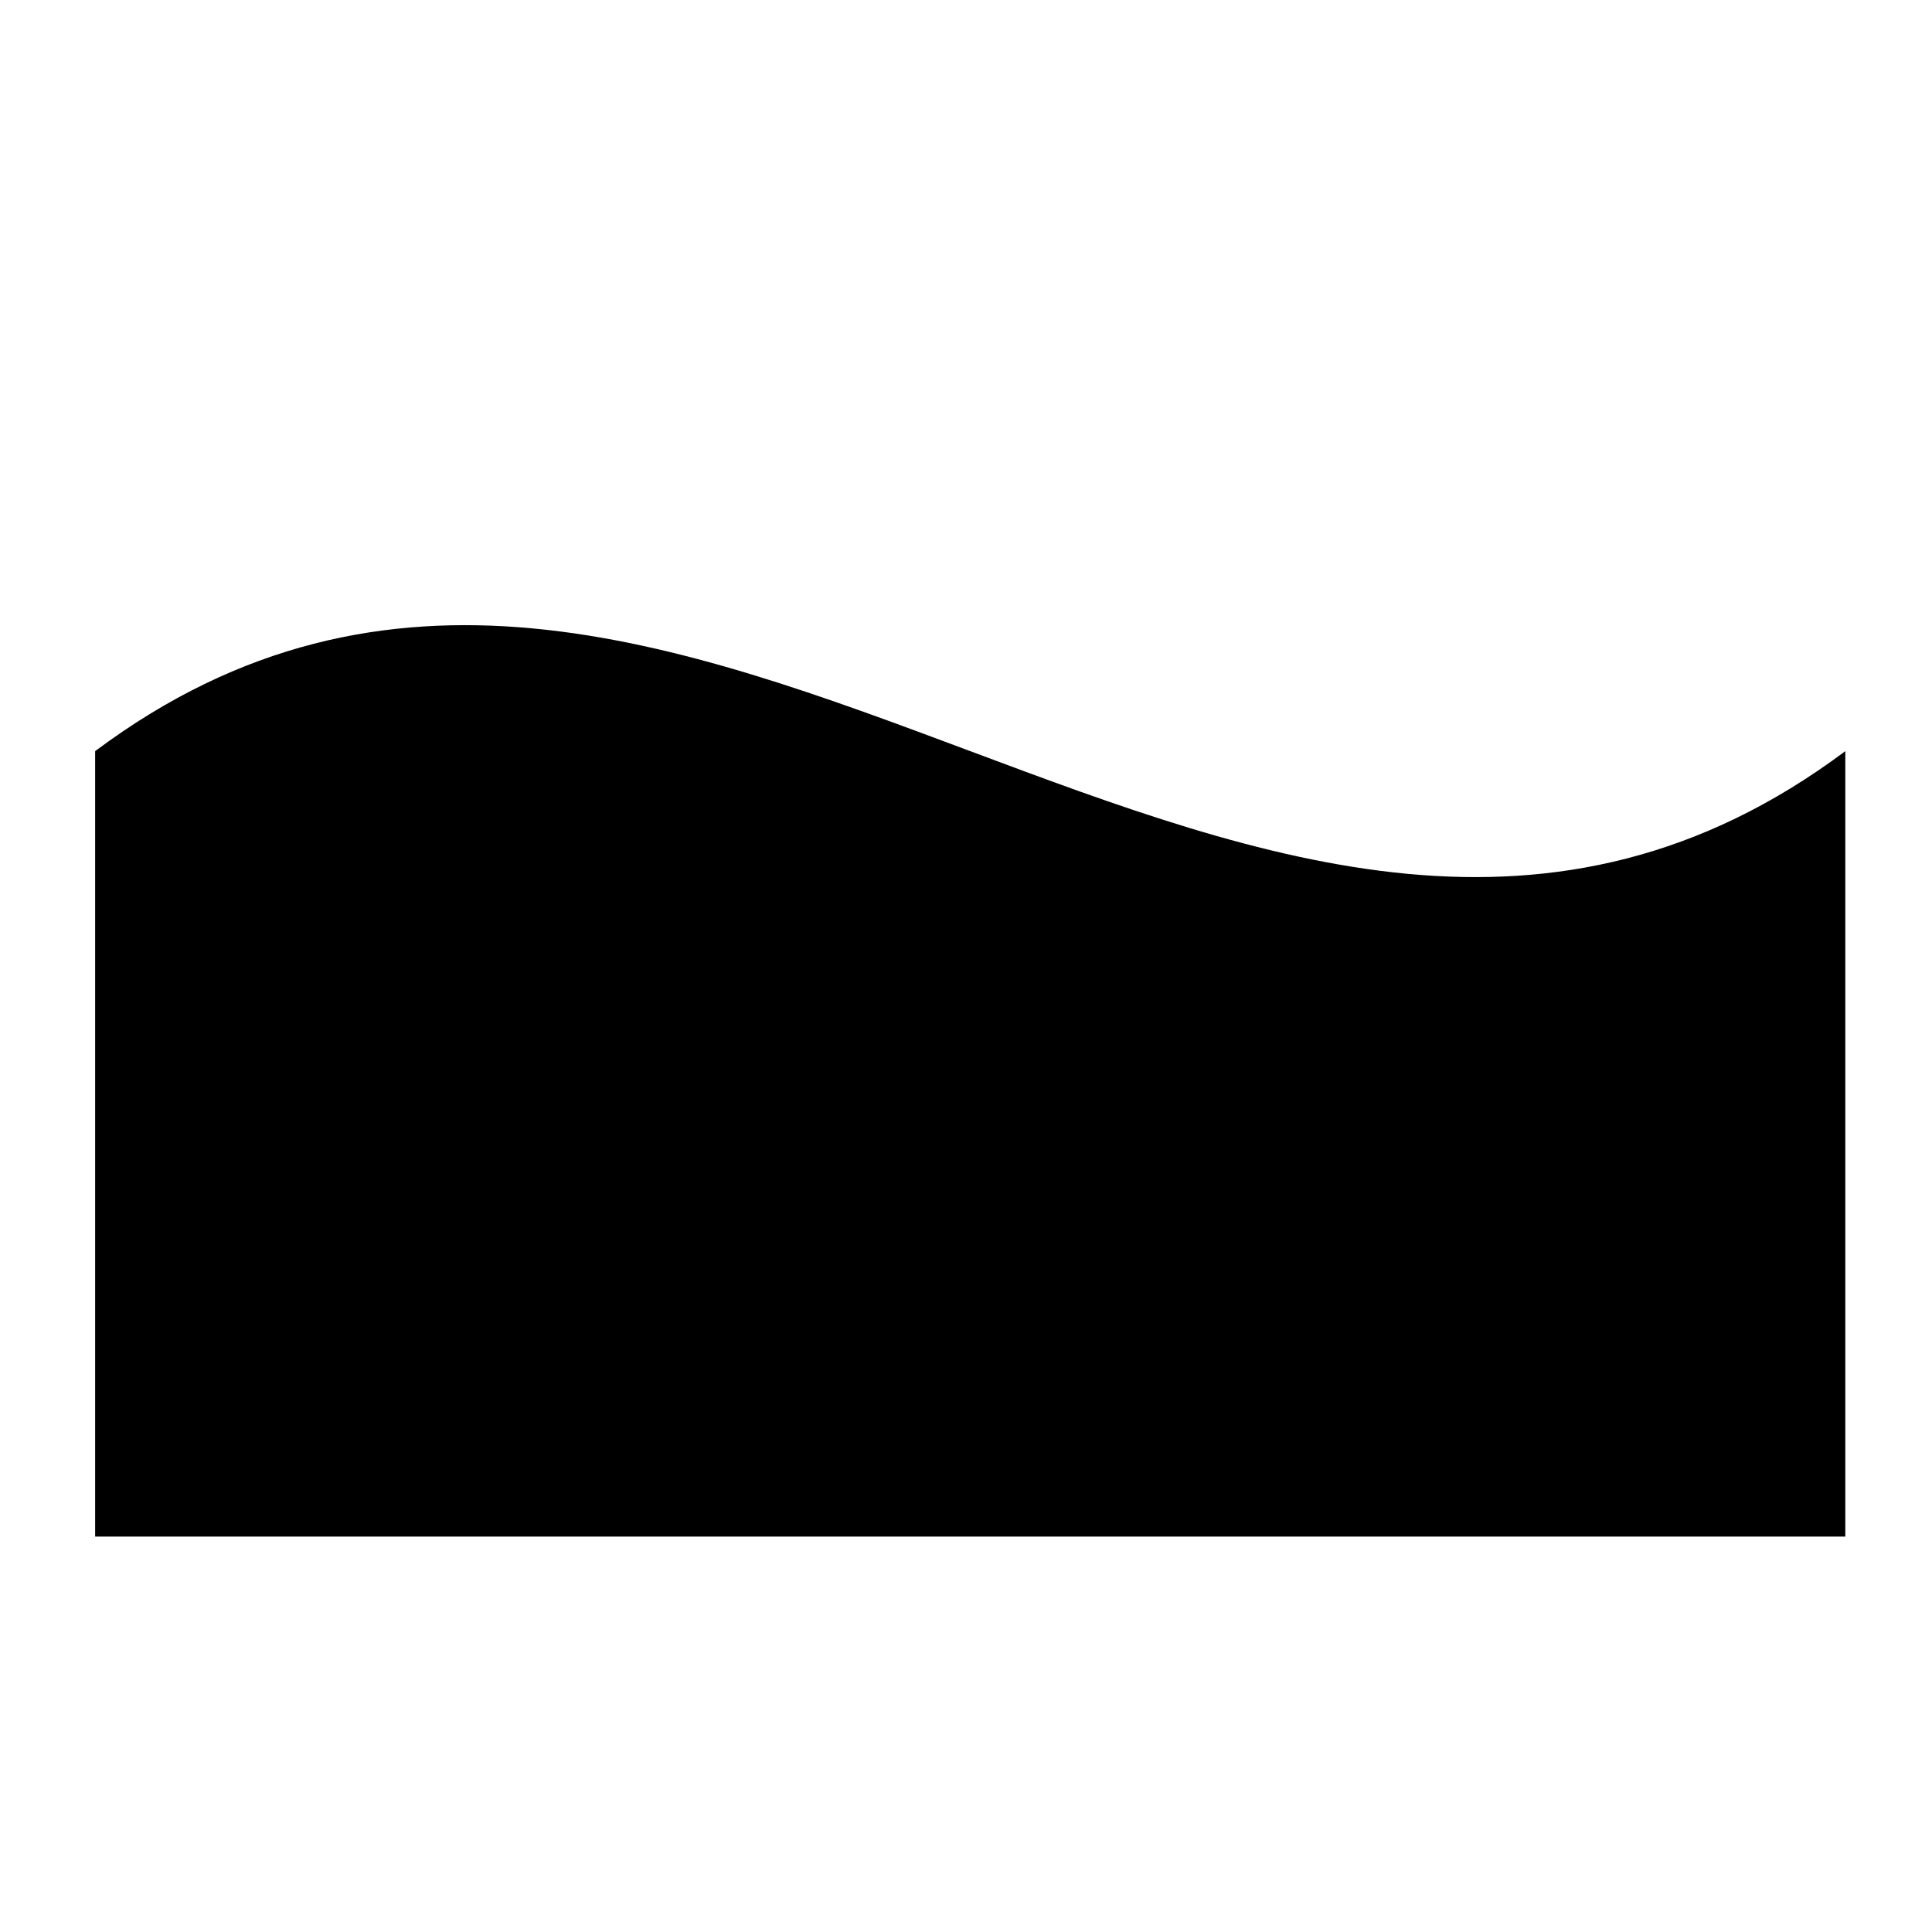 <svg xmlns="http://www.w3.org/2000/svg" width='100%' height='100%' viewBox='-5 -5 85 85 ' preserveAspectRatio='none'>
 <g>
  <path d="m-0.814,28.047c25.667,-19.198 51.333,19.198 77,0l0,34.557l-77,0l0,-34.557z" />
 </g>
</svg>